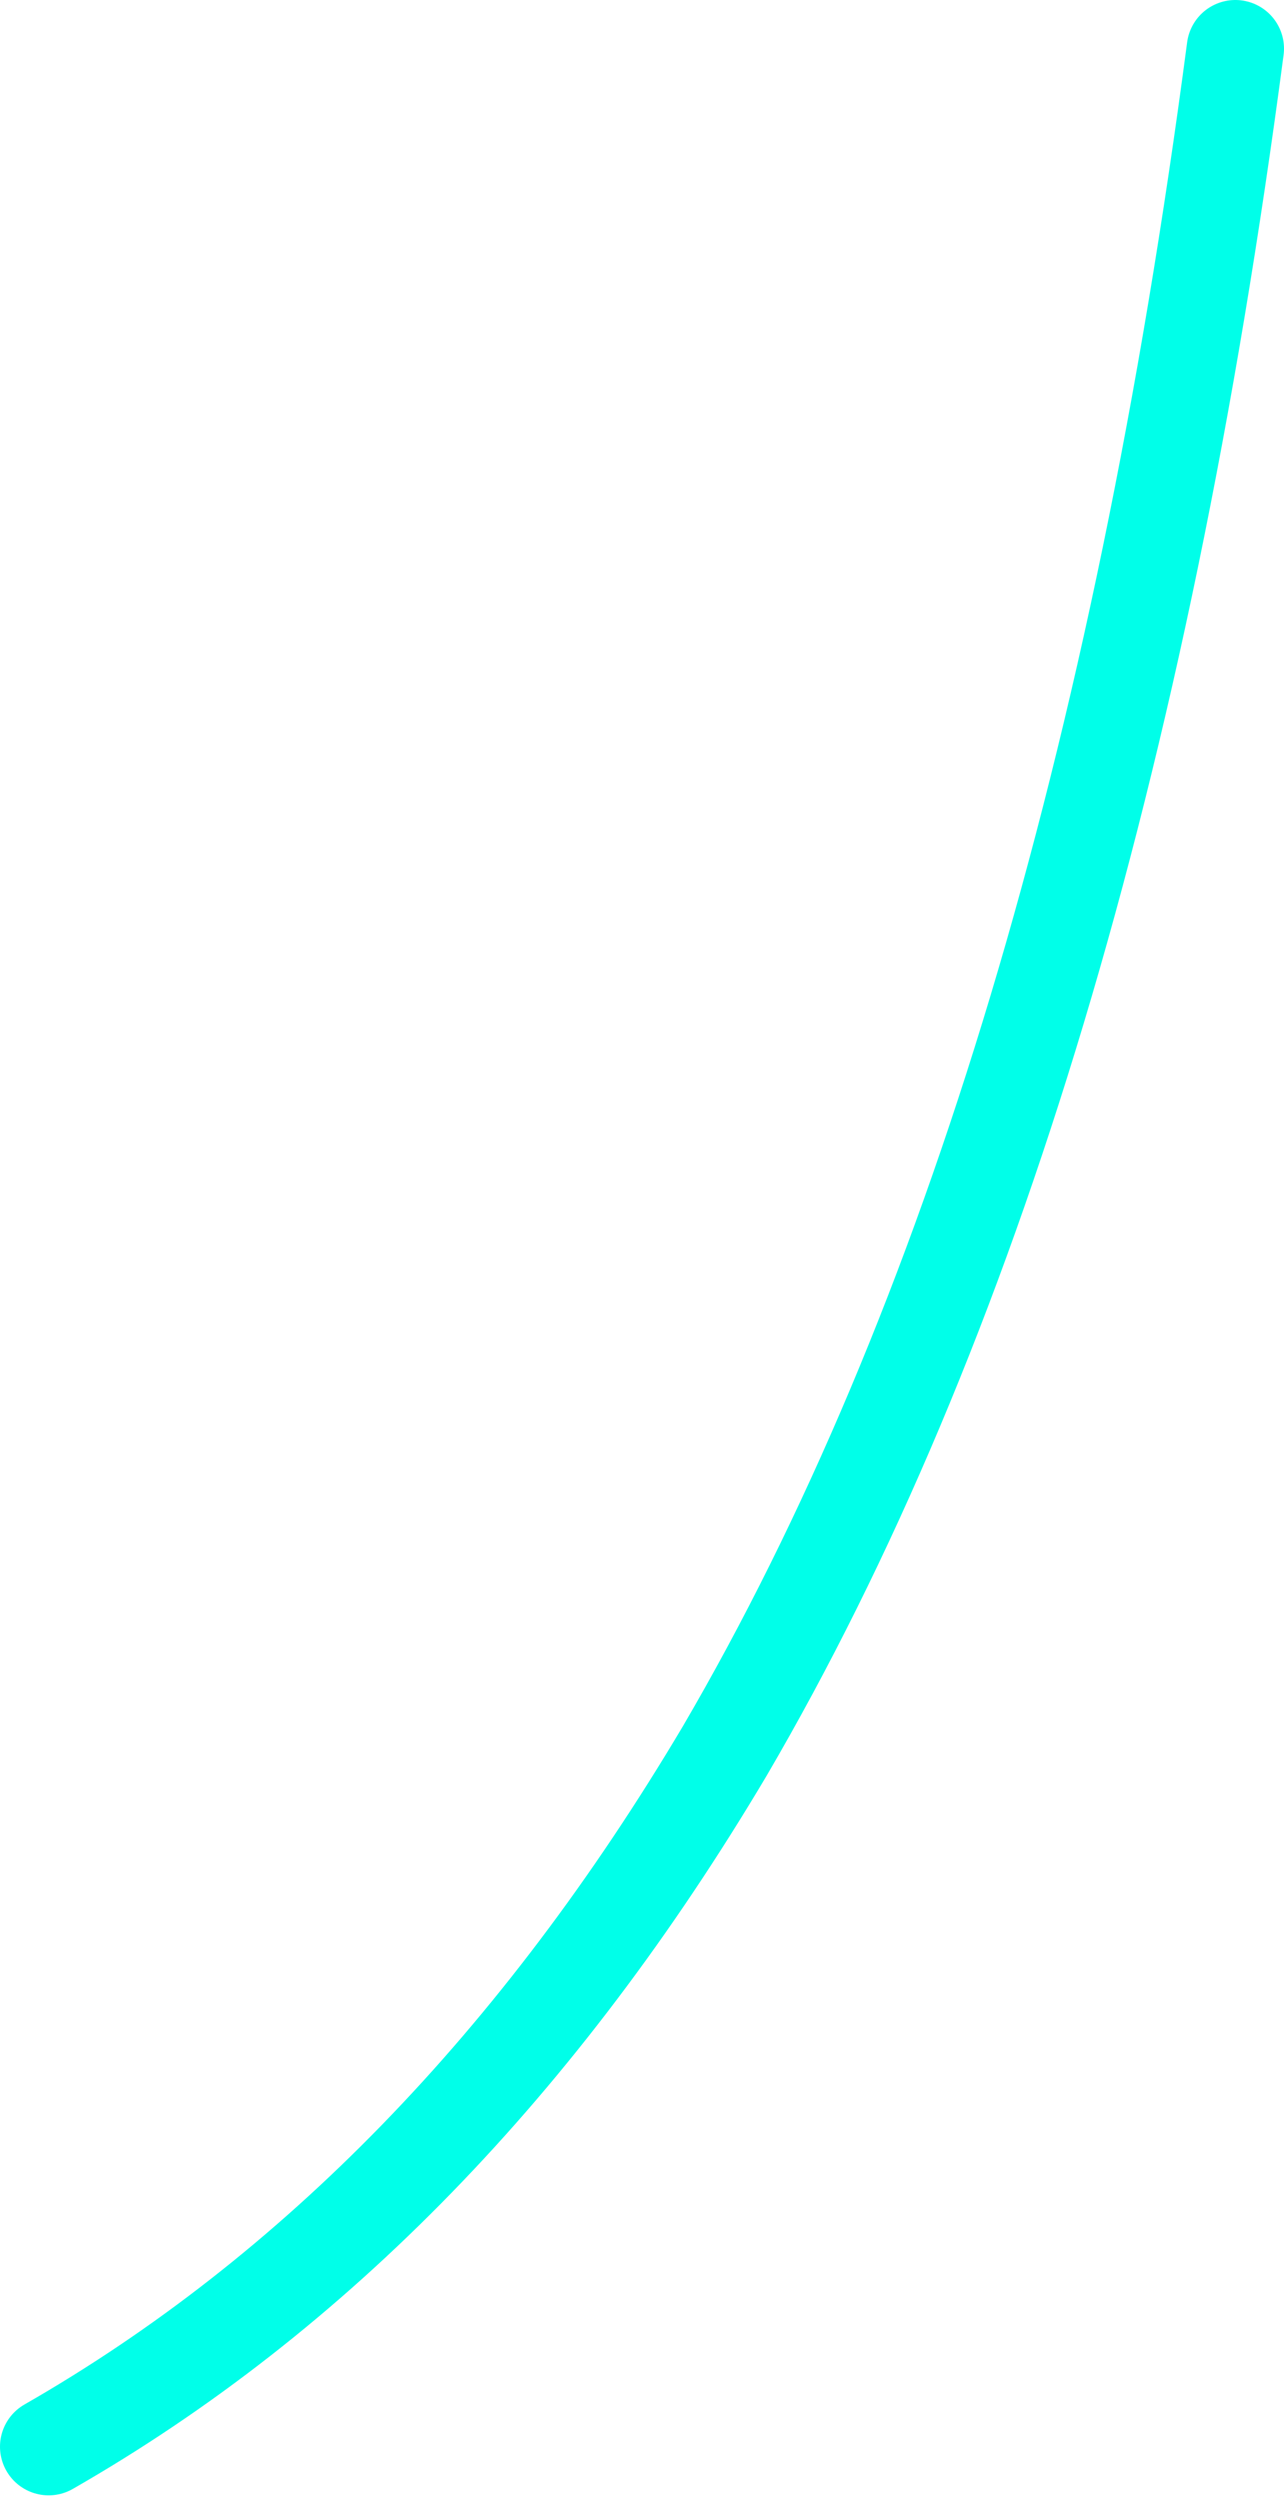 <?xml version="1.0" encoding="UTF-8" standalone="no"?>
<svg xmlns:xlink="http://www.w3.org/1999/xlink" height="25.7px" width="13.2px" xmlns="http://www.w3.org/2000/svg">
  <g transform="matrix(1.0, 0.0, 0.0, 1.0, -15.5, -14.45)">
    <path d="M16.0 39.6 Q20.1 37.25 22.95 32.45 26.75 25.95 28.2 14.95" fill="none" stroke="#00ffe9" stroke-linecap="round" stroke-linejoin="round" stroke-width="1.0">
      <animate attributeName="stroke" dur="2s" repeatCount="indefinite" values="#00ffe9;#00ffea"/>
      <animate attributeName="stroke-width" dur="2s" repeatCount="indefinite" values="1.0;1.0"/>
      <animate attributeName="fill-opacity" dur="2s" repeatCount="indefinite" values="1.0;1.0"/>
      <animate attributeName="d" dur="2s" repeatCount="indefinite" values="M16.0 39.6 Q20.1 37.25 22.95 32.45 26.75 25.95 28.2 14.95;M16.0 39.6 Q21.6 39.95 24.3 36.55 27.0 33.2 28.2 19.95"/>
    </path>
  </g>
</svg>
